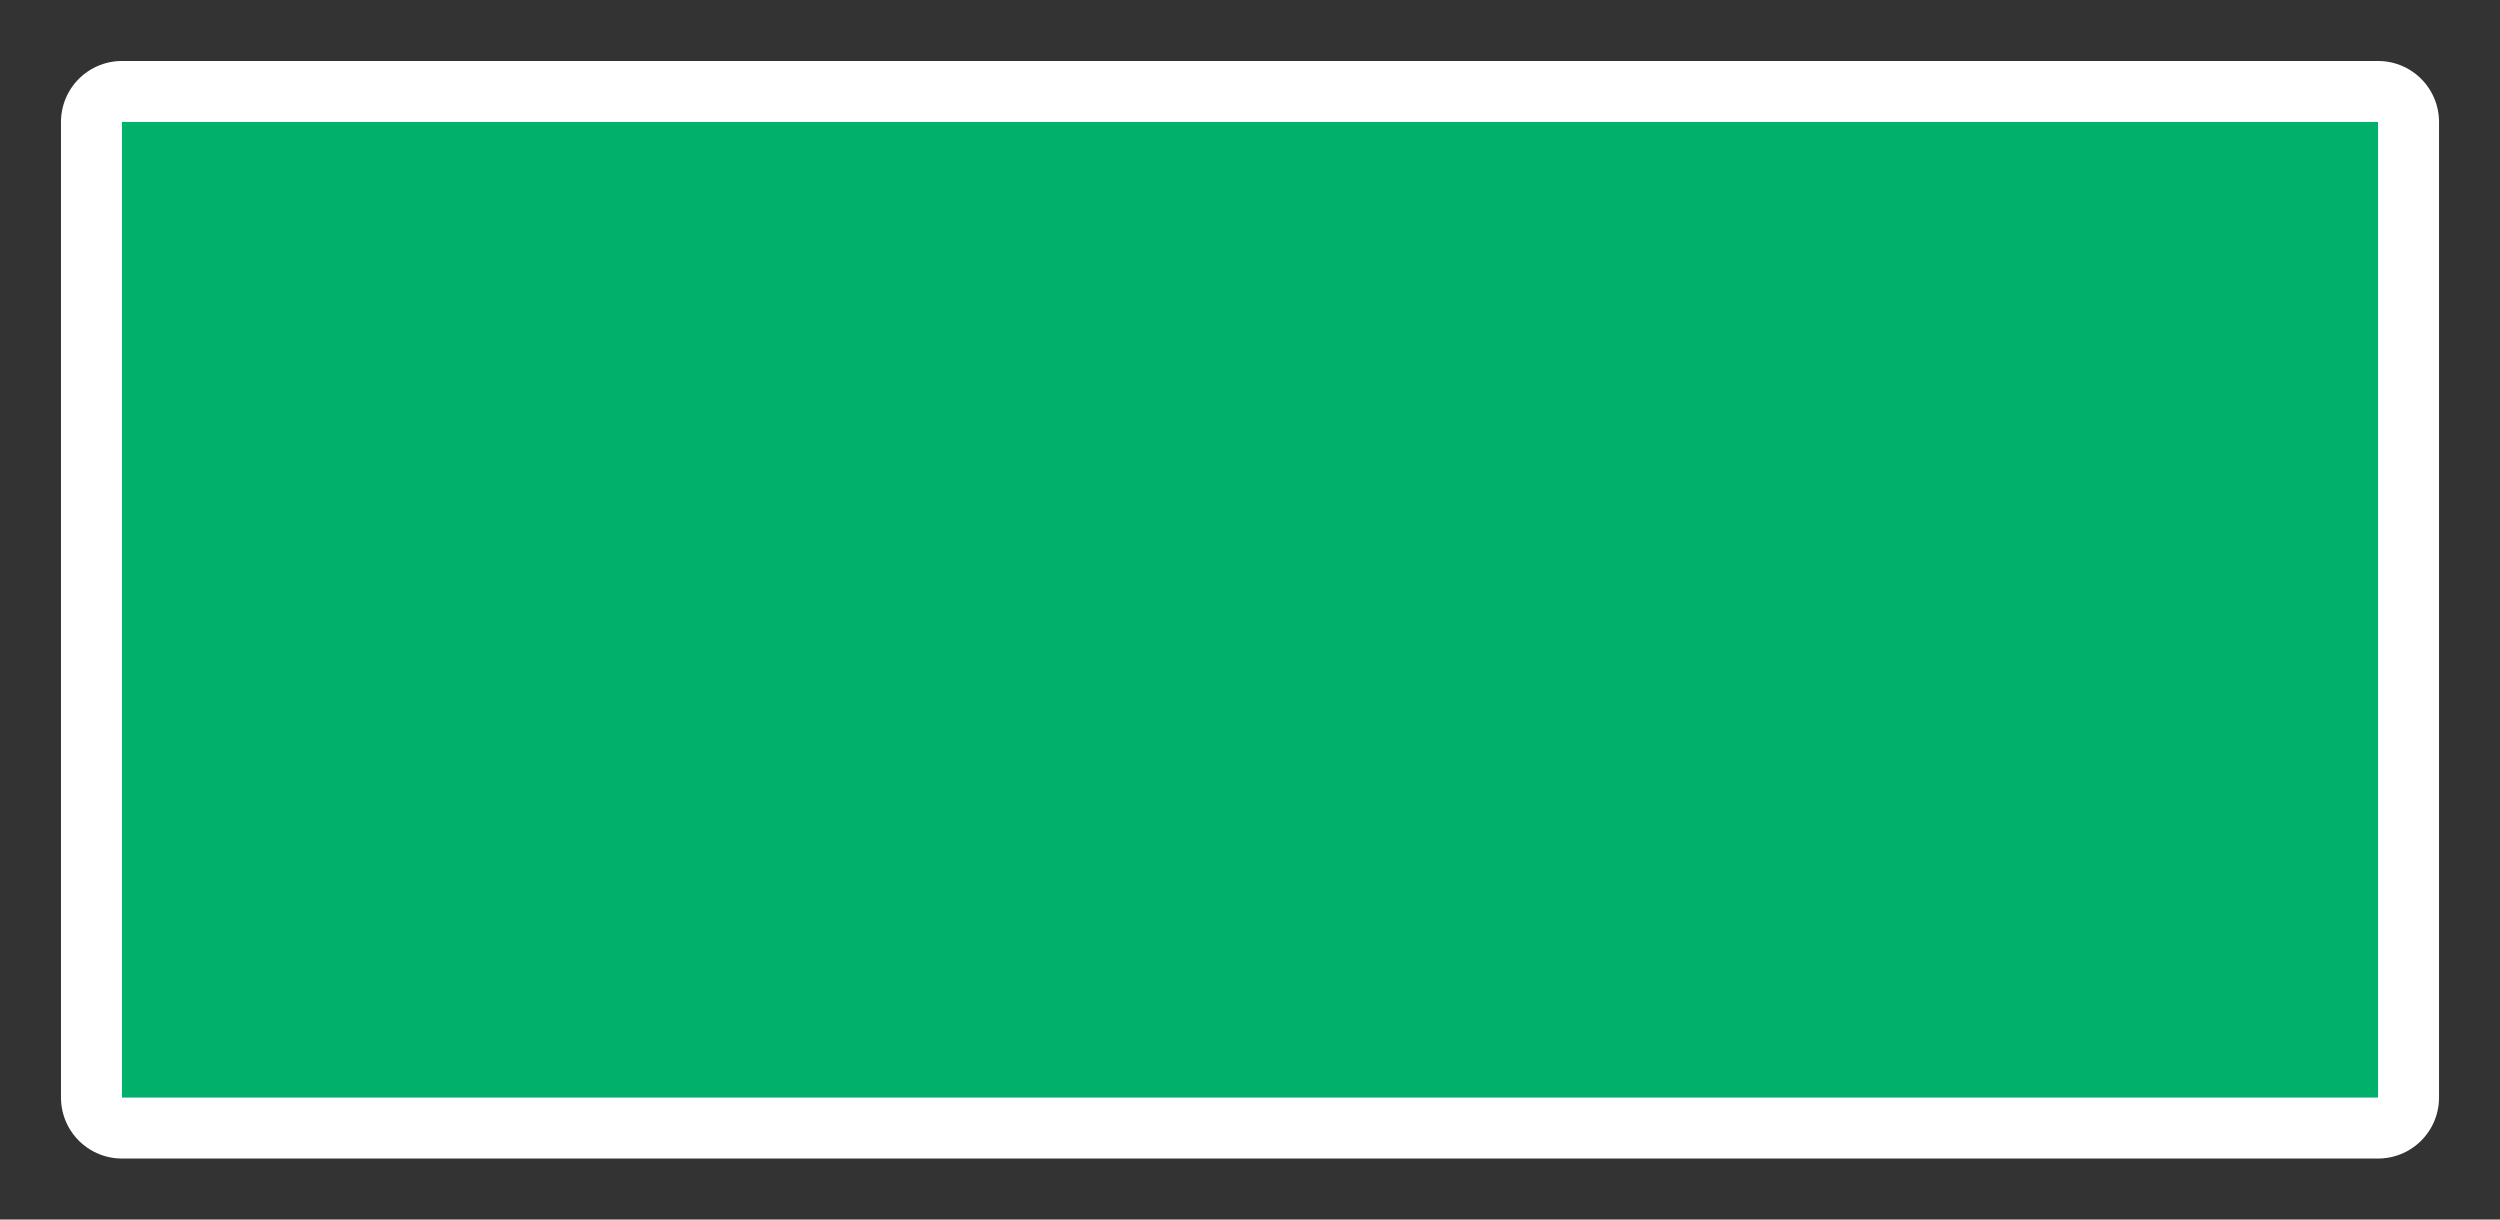 <?xml version="1.0" encoding="utf-8"?>
<!-- Generator: Adobe Illustrator 24.1.0, SVG Export Plug-In . SVG Version: 6.00 Build 0)  -->
<svg version="1.1" id="レイヤー_1" xmlns="http://www.w3.org/2000/svg" xmlns:xlink="http://www.w3.org/1999/xlink" x="0px"
	 y="0px" viewBox="0 0 41 20" style="enable-background:new 0 0 41 20;" xml:space="preserve">
<rect x="0" y="0" width="41" height="20" fill="#333333" stroke="none"/>
<style type="text/css">
	.st0{fill:none;}
	.st1{fill:#00A363;stroke:#FFFFFF;stroke-width:2;stroke-linejoin:round;}
	.st2{fill:#00B06B;}
</style>
<rect class="st0" width="41" height="20"/>
<path class="st1" d="M2,2h37v16H2V2z"/>
<path class="st2" d="M2,2h37v16H2V2z"/>
</svg>
